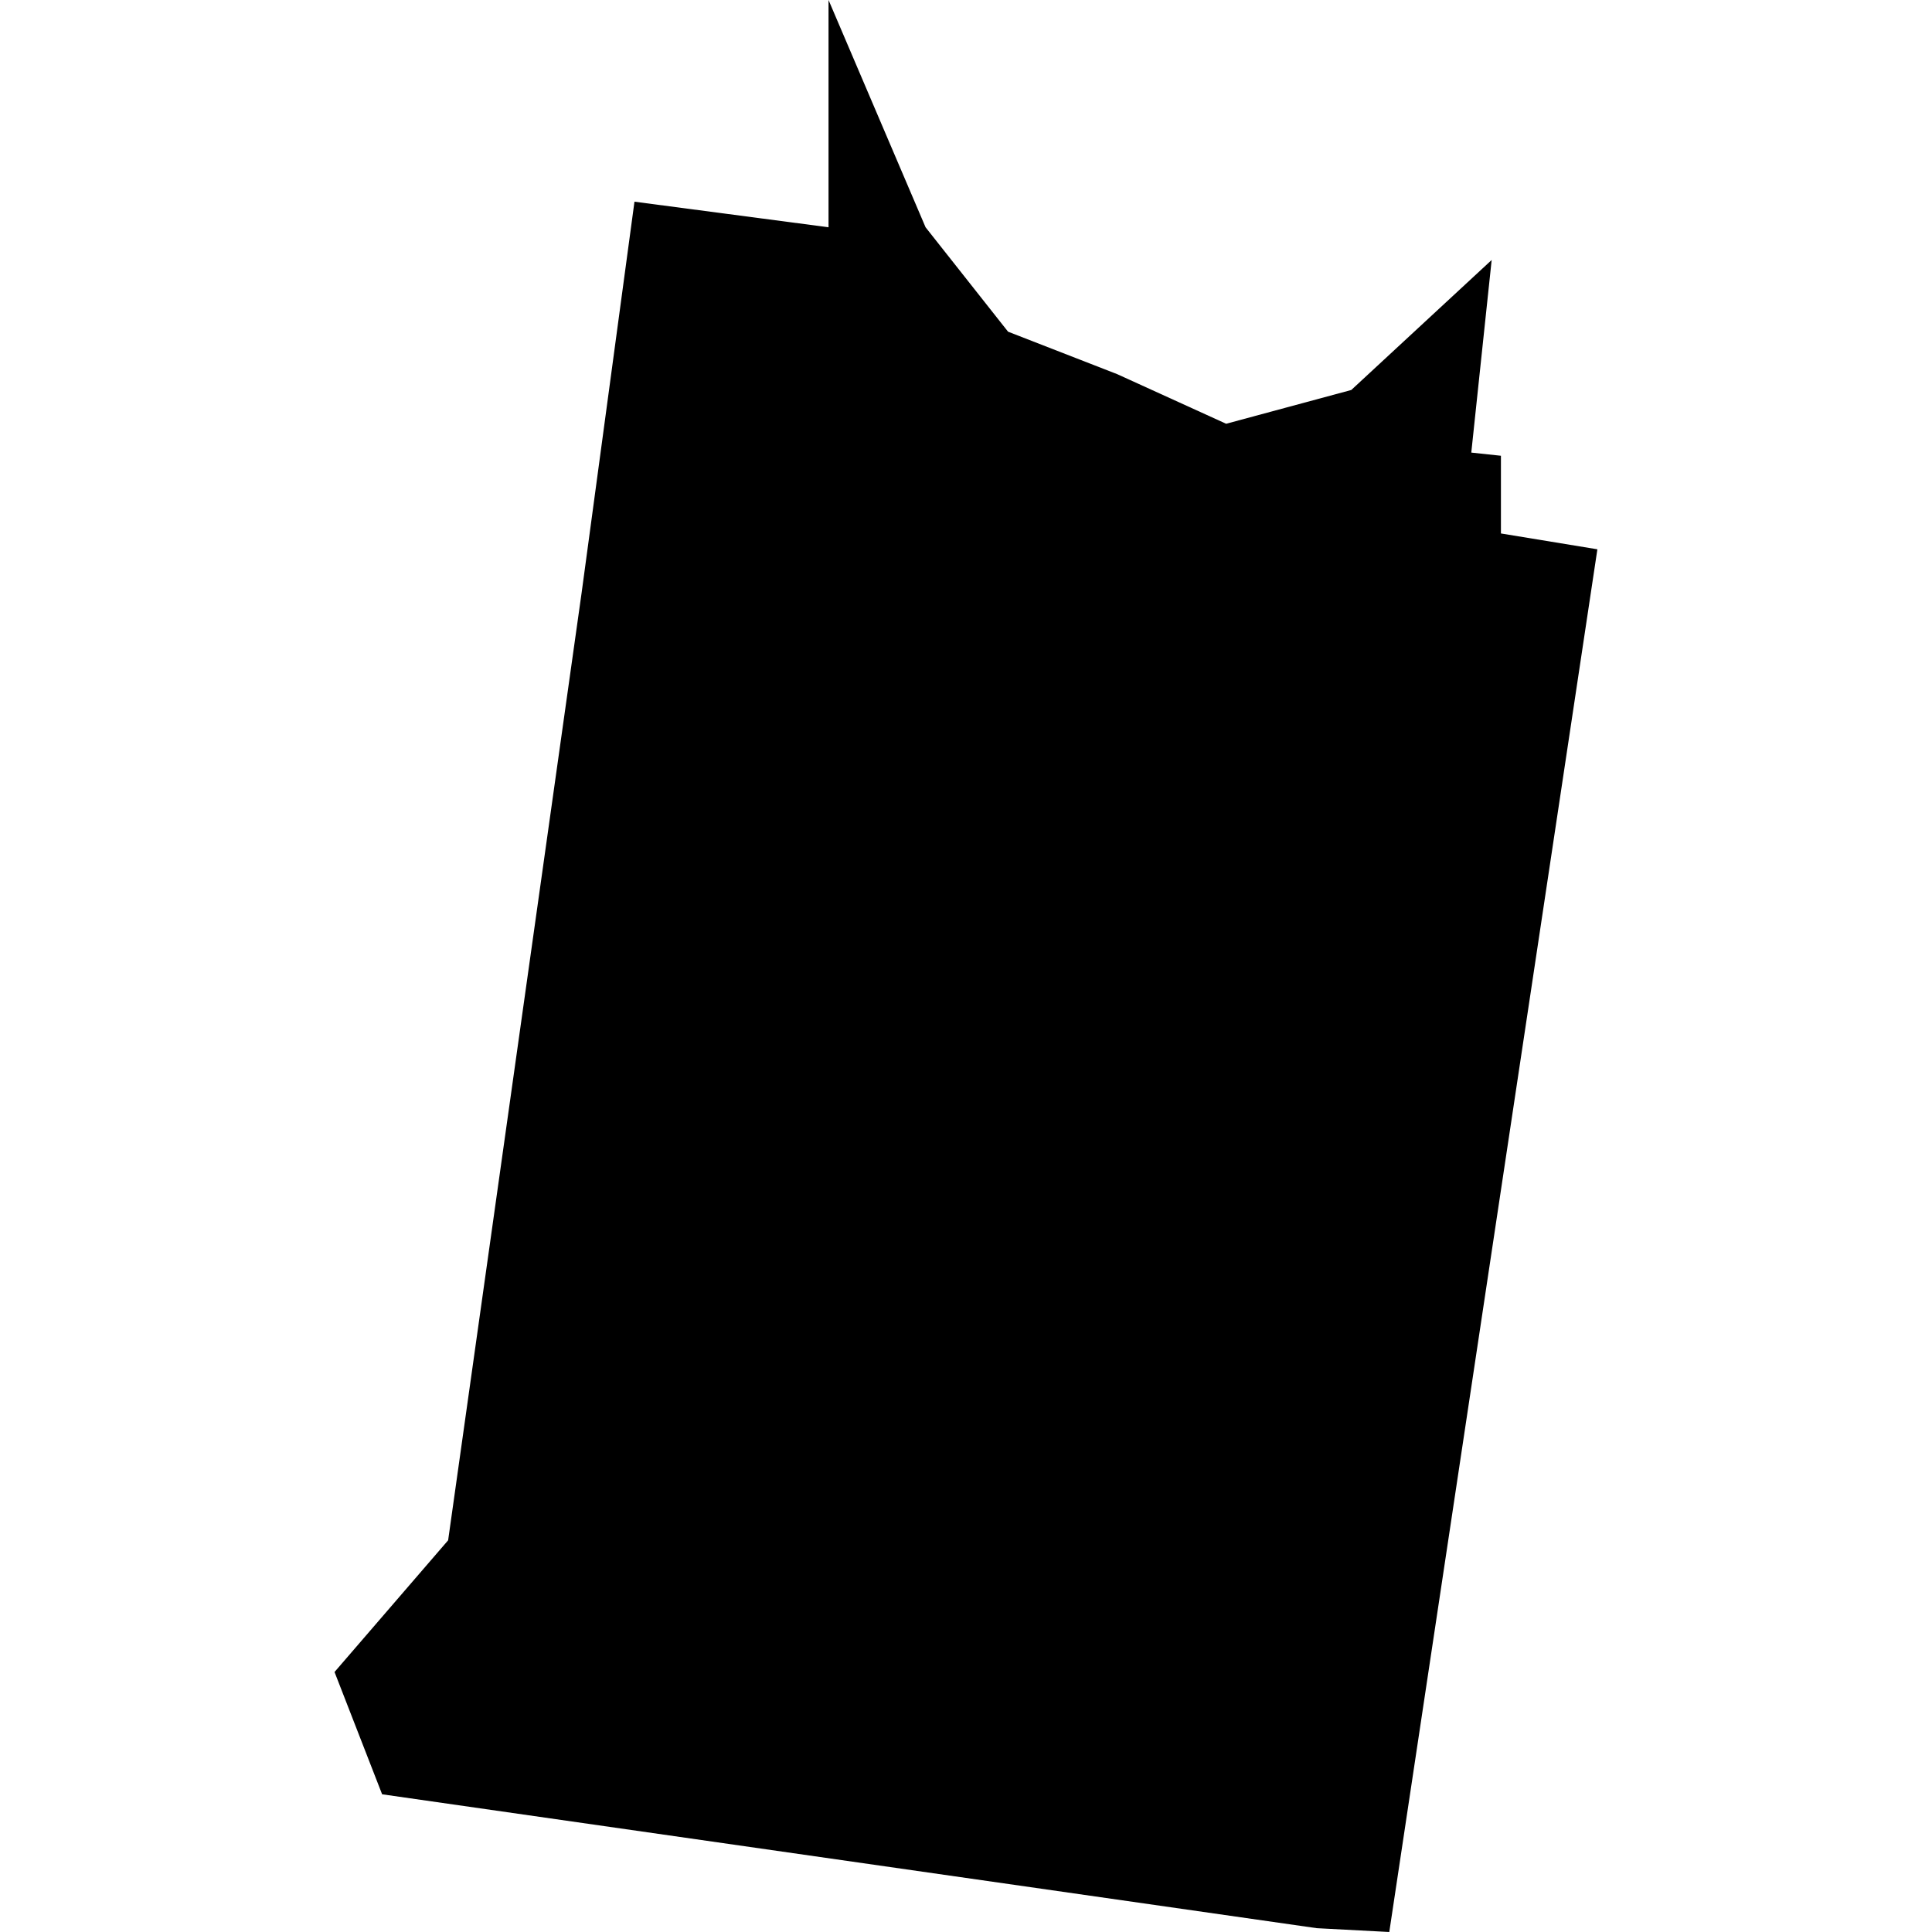 <?xml version="1.0" standalone="no"?>
<!DOCTYPE svg PUBLIC "-//W3C//DTD SVG 20010904//EN"
 "http://www.w3.org/TR/2001/REC-SVG-20010904/DTD/svg10.dtd">
<svg version="1.0" xmlns="http://www.w3.org/2000/svg"
 width="1024pt" height="1024pt" viewBox="-512 -512 1024 1024"
 preserveAspectRatio="xMidYMid meet">
  <path fill-rule="evenodd" d="M228.282 249.648l-11.511-1.649-.586-1.506 1.399-1.622 1.644-11.669.651-4.817 2.39.315v-2.799l1.195 2.799 1.016 1.286 1.344.523 1.342.611 1.541-.416 1.729-1.601-.251 2.372.365.039v.957l1.188.195-2.563 17.029-.893-.047z" transform="scale(43.036) translate(-223.962 -237.798)"></path>
</svg>
